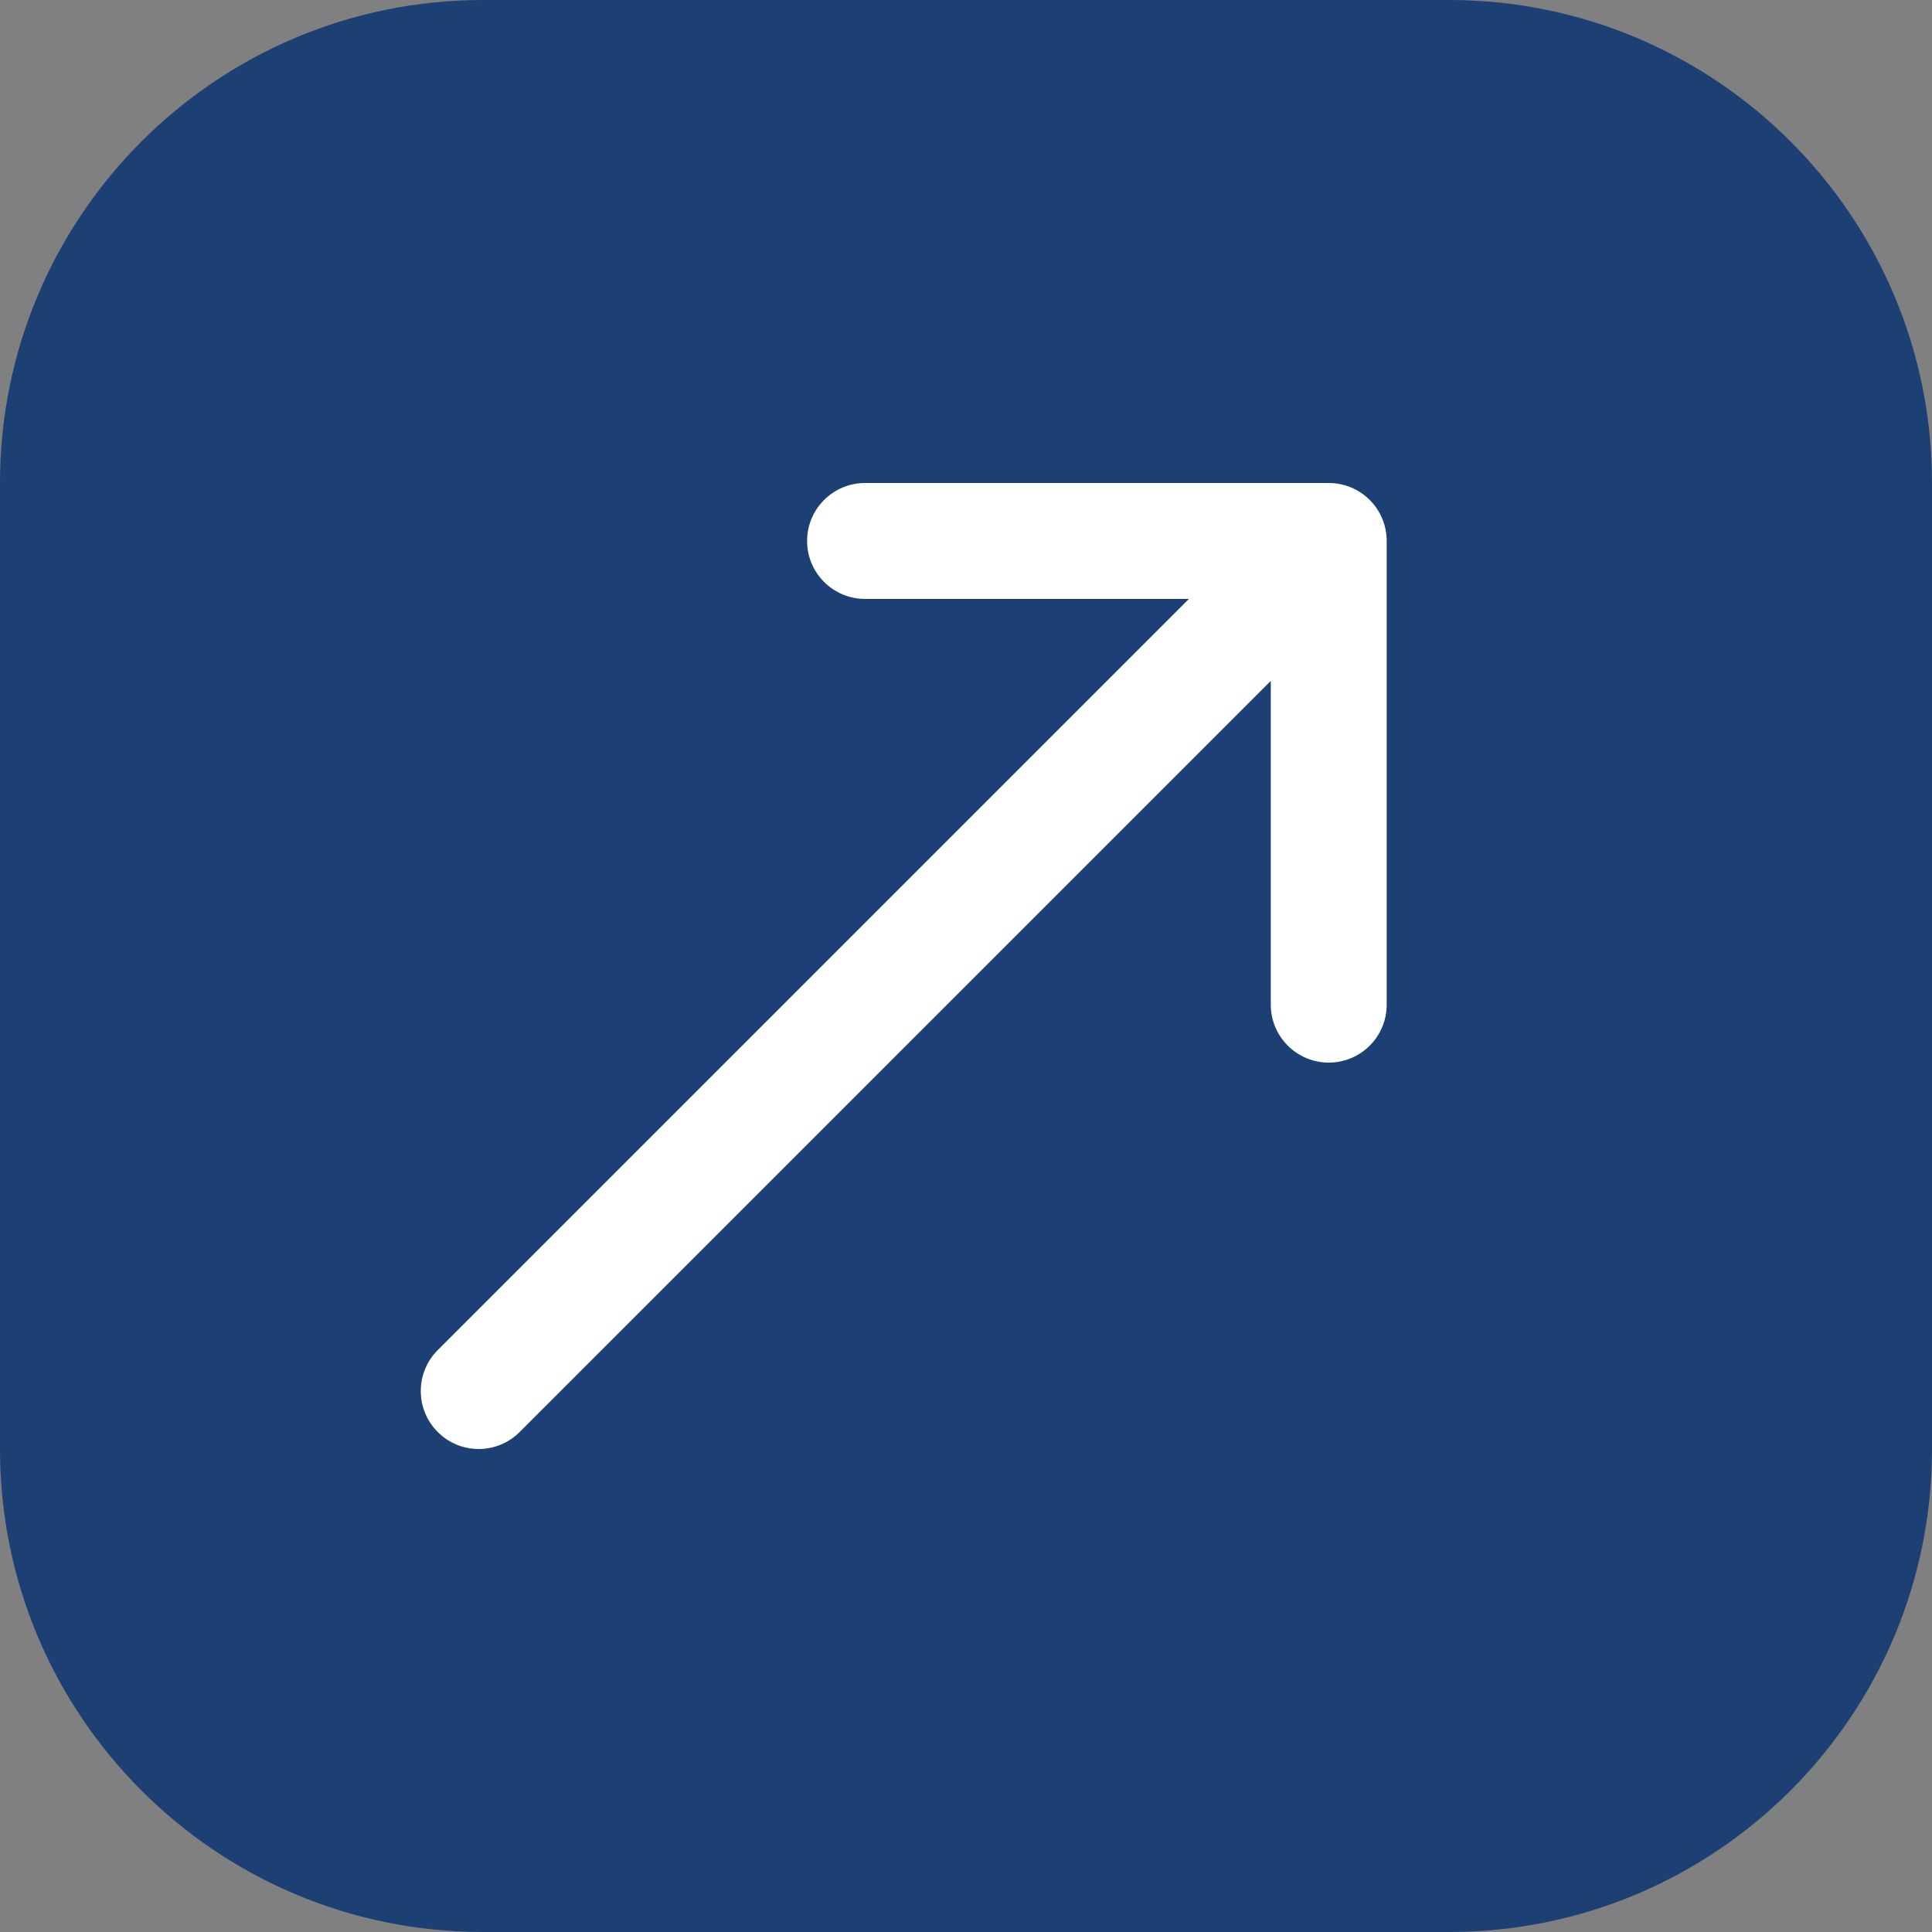 <svg width="16" height="16" viewBox="0 0 16 16" fill="none" xmlns="http://www.w3.org/2000/svg">
<rect x="0" y="0" width="16" height="16" fill="#808080" stroke="none"/>
<path d="M4 0H12C14.209 0 16 1.791 16 4V12C16 14.209 14.209 16 12 16H4C1.791 16 0 14.209 0 12V4C0 1.791 1.791 0 4 0Z" fill="#1C3F74"/>
<path fill-rule="evenodd" clip-rule="evenodd" d="M7.164 4L11.004 4C11.27 4 11.484 4.215 11.484 4.48L11.484 8.32C11.484 8.585 11.27 8.8 11.004 8.8C10.739 8.8 10.524 8.585 10.524 8.32L10.524 5.639L4.304 11.859C4.116 12.047 3.812 12.047 3.625 11.859C3.438 11.672 3.438 11.368 3.625 11.181L9.846 4.96L7.164 4.96C6.899 4.96 6.684 4.745 6.684 4.48C6.684 4.215 6.899 4 7.164 4Z" fill="white"/>
</svg>
